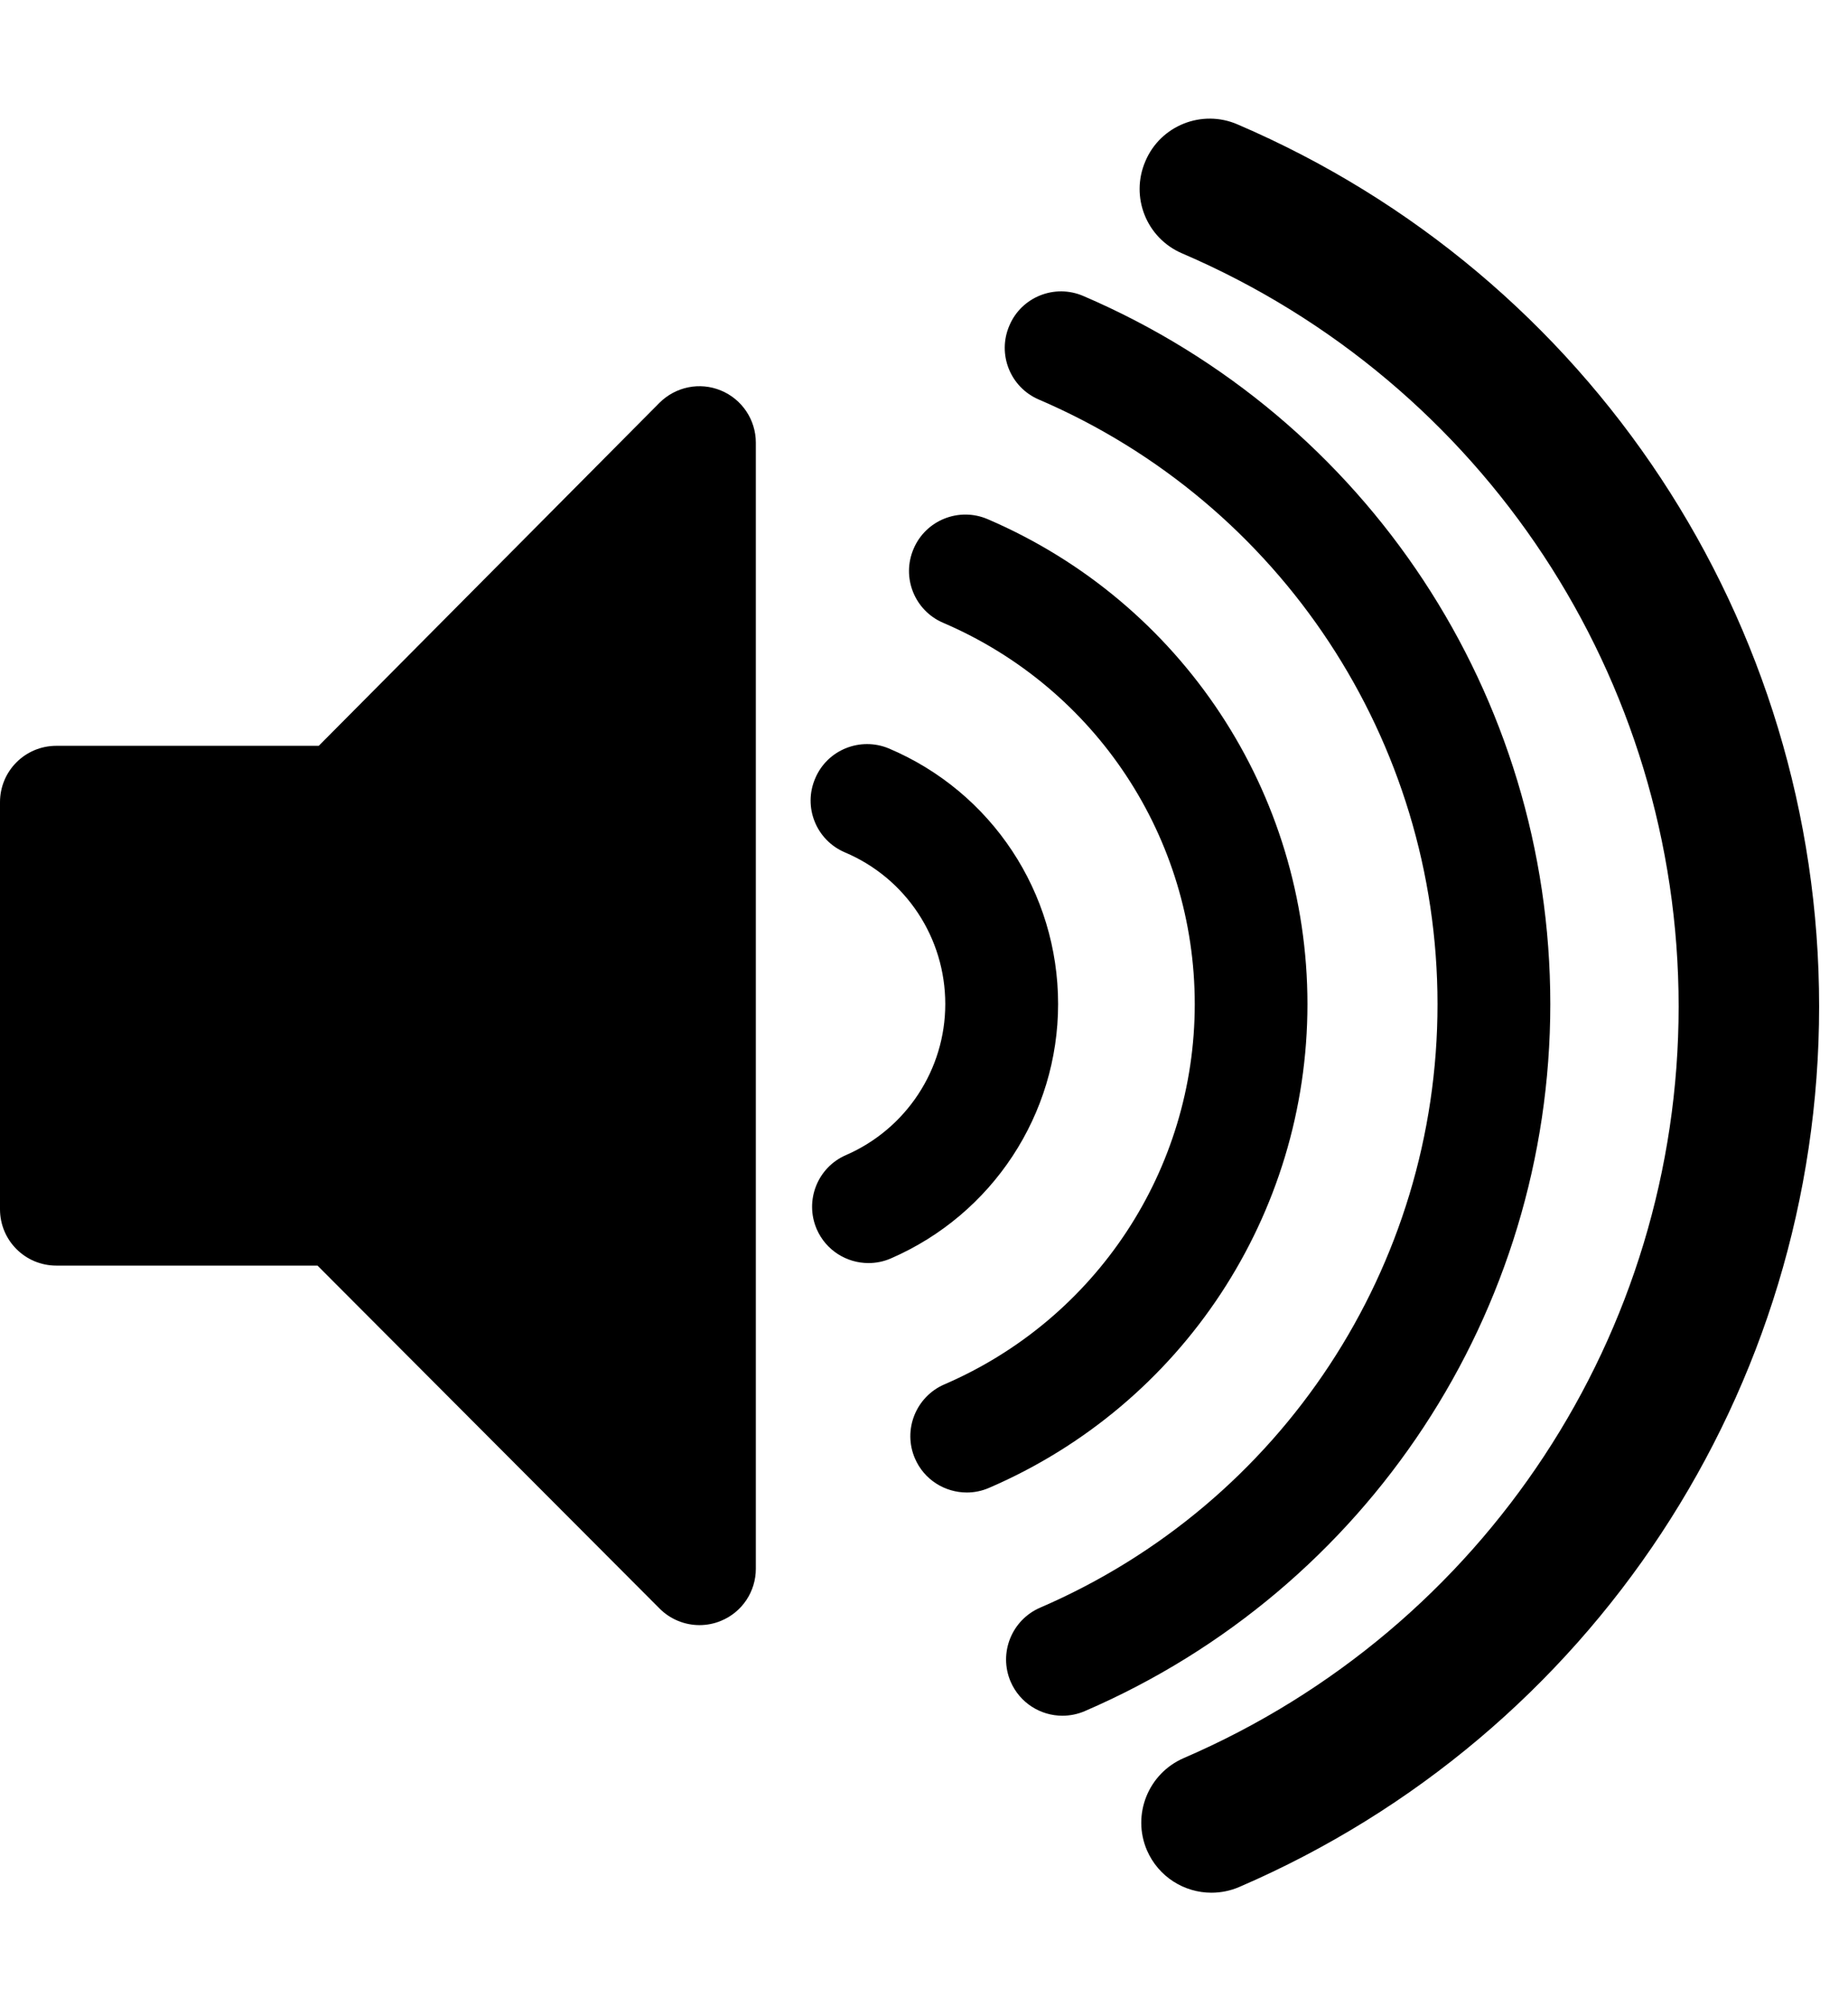 <?xml version="1.0" encoding="utf-8"?>
<!-- Generator: Adobe Illustrator 16.0.0, SVG Export Plug-In . SVG Version: 6.00 Build 0)  -->
<!DOCTYPE svg PUBLIC "-//W3C//DTD SVG 1.0//EN" "http://www.w3.org/TR/2001/REC-SVG-20010904/DTD/svg10.dtd">
<svg version="1.0" id="Capa_1" xmlns="http://www.w3.org/2000/svg" xmlns:xlink="http://www.w3.org/1999/xlink" x="0px" y="0px"
	 width="729.5px" height="792px" viewBox="0 0 729.5 792" enable-background="new 0 0 729.5 792" xml:space="preserve">
<g>
	<path d="M284.54,154.071c-8.278-3.421-17.813-1.51-24.235,4.894L125.831,294.294H22.251C9.916,294.294,0,304.247,0,316.546v160.601
		c0,12.299,9.916,22.251,22.251,22.251H125.34l135.038,135.329c4.257,4.275,9.988,6.532,15.737,6.532
		c2.839,0,5.786-0.546,8.497-1.692c8.352-3.421,13.755-11.554,13.755-20.541V174.63C298.349,165.625,292.891,157.492,284.54,154.071
		z"/>
	<path d="M516.116,396.218c0-83.366-49.543-158.454-126.25-191.367c-11.299-4.839-24.417,0.382-29.22,11.699
		c-4.858,11.28,0.363,24.362,11.662,29.202c60.405,25.872,99.322,84.931,99.322,150.466c0,65.245-38.771,124.158-98.831,150.048
		c-11.263,4.876-16.484,17.957-11.626,29.22c3.62,8.424,11.826,13.445,20.505,13.445c2.875,0,5.895-0.582,8.77-1.838
		C466.827,554.181,516.116,479.257,516.116,396.218z"/>
	<path d="M417.685,396.182c0-44.048-26.181-83.621-66.772-100.833c-11.263-4.712-24.344,0.473-29.111,11.808
		c-4.876,11.316,0.419,24.38,11.718,29.183c24.089,10.189,39.627,33.696,39.627,59.841c0,25.835-15.393,49.234-39.154,59.586
		c-11.299,4.876-16.447,17.976-11.59,29.256c3.657,8.388,11.826,13.373,20.433,13.373c2.947,0,6.004-0.582,8.879-1.856
		C391.777,479.147,417.685,439.739,417.685,396.182z"/>
	<path d="M427.674,116.809c-11.299-4.894-24.453,0.346-29.221,11.663c-4.876,11.299,0.346,24.38,11.663,29.202
		c95.593,41.028,157.344,134.656,157.344,238.582c0,103.543-61.515,196.989-156.816,238.09
		c-11.299,4.876-16.521,17.939-11.698,29.22c3.656,8.424,11.826,13.445,20.432,13.445c2.947,0,6.004-0.582,8.879-1.837
		c111.585-48.105,183.726-157.617,183.726-278.937C612,274.535,539.678,164.842,427.674,116.809z"/>
	<path d="M488.536,49.095c-14.073-6.096-30.457,0.43-36.396,14.526c-6.073,14.073,0.431,30.367,14.527,36.372
		c119.063,51.102,195.978,167.719,195.978,297.162c0,128.967-76.619,245.357-195.32,296.55
		c-14.073,6.073-20.578,22.345-14.571,36.395c4.554,10.491,14.73,16.746,25.448,16.746c3.671,0,7.479-0.725,11.059-2.287
		c138.983-59.918,228.838-196.318,228.838-347.427C718.121,245.548,628.041,108.921,488.536,49.095z"/>
</g>
</svg>
